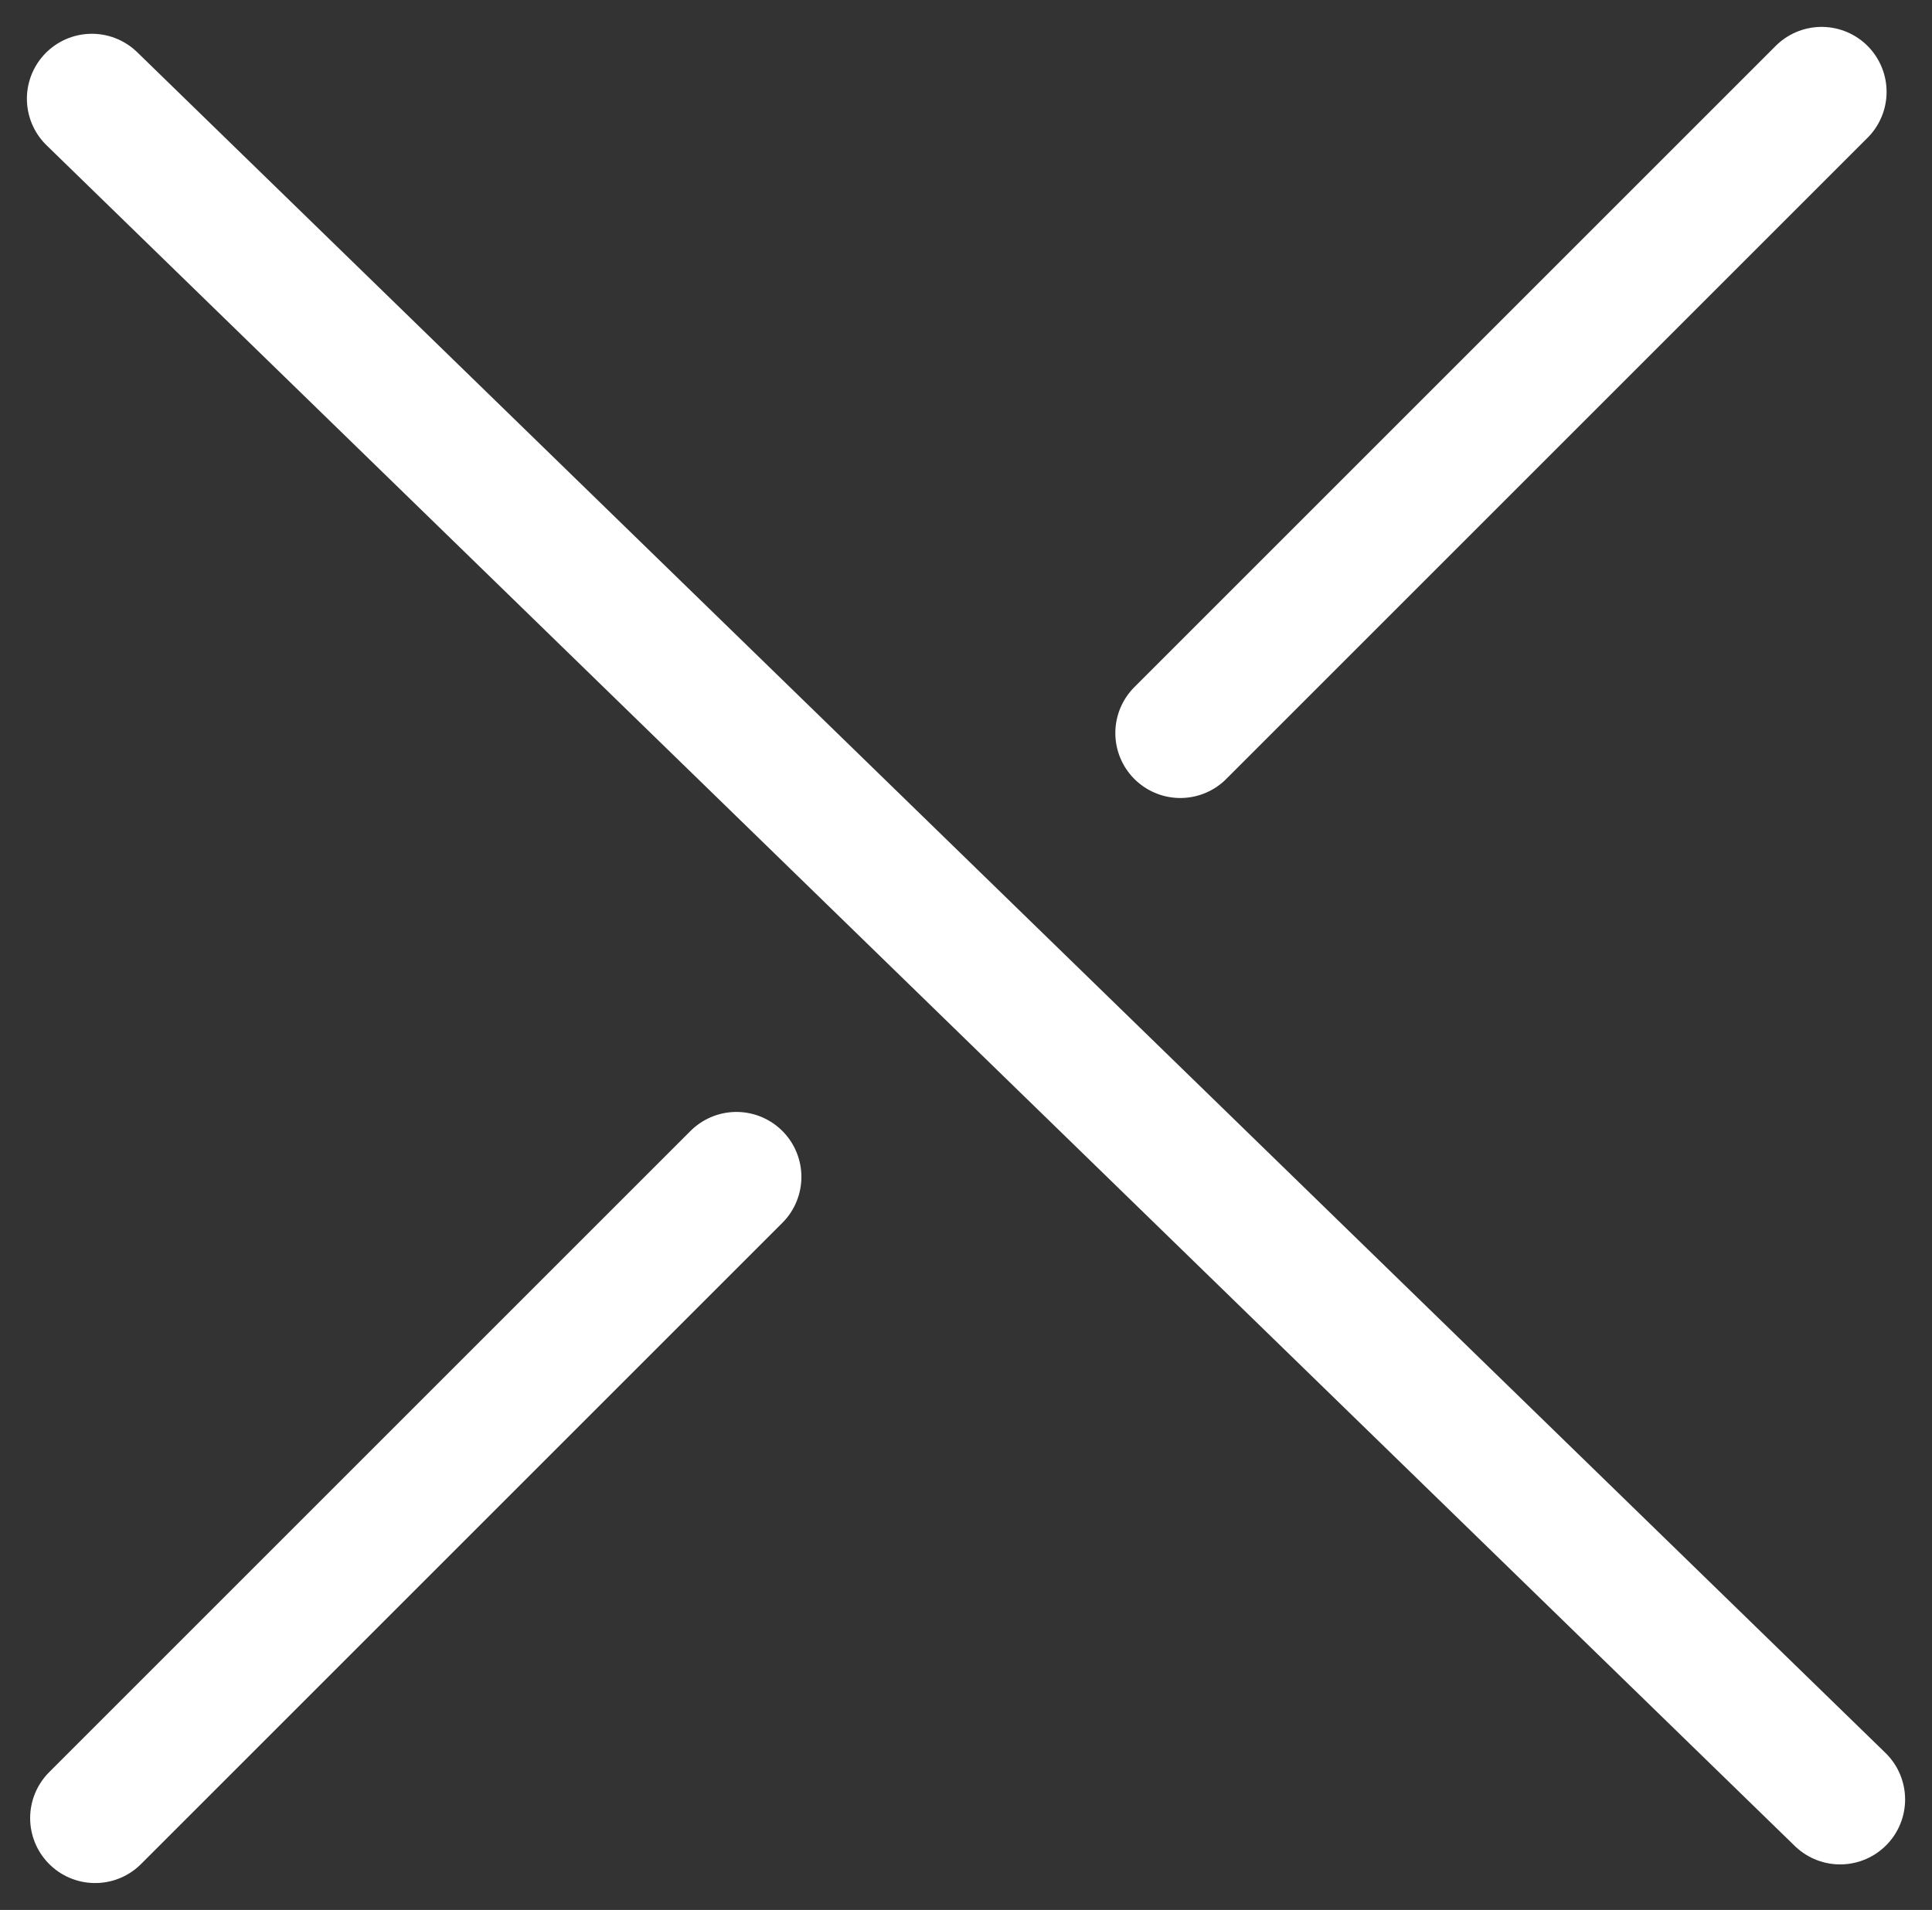 <svg xmlns="http://www.w3.org/2000/svg" width="29.737" height="29.403" viewBox="0 0 29.737 29.403"><rect x="0" y="0" width="29.737" height="29.403" fill="#333333" stroke="none"/><defs><style>.a{fill:none;stroke:#fff;stroke-linecap:round;stroke-linejoin:round;stroke-width:2px;}</style></defs><g transform="translate(1.414 1.414)"><line class="a" x1="26.909" y1="26.182" transform="translate(0 0.106)"/><line class="a" y1="9.871" x2="9.871" transform="translate(0.05 16.704)"/><line class="a" y1="9.871" x2="9.871" transform="translate(16.753)"/></g></svg>